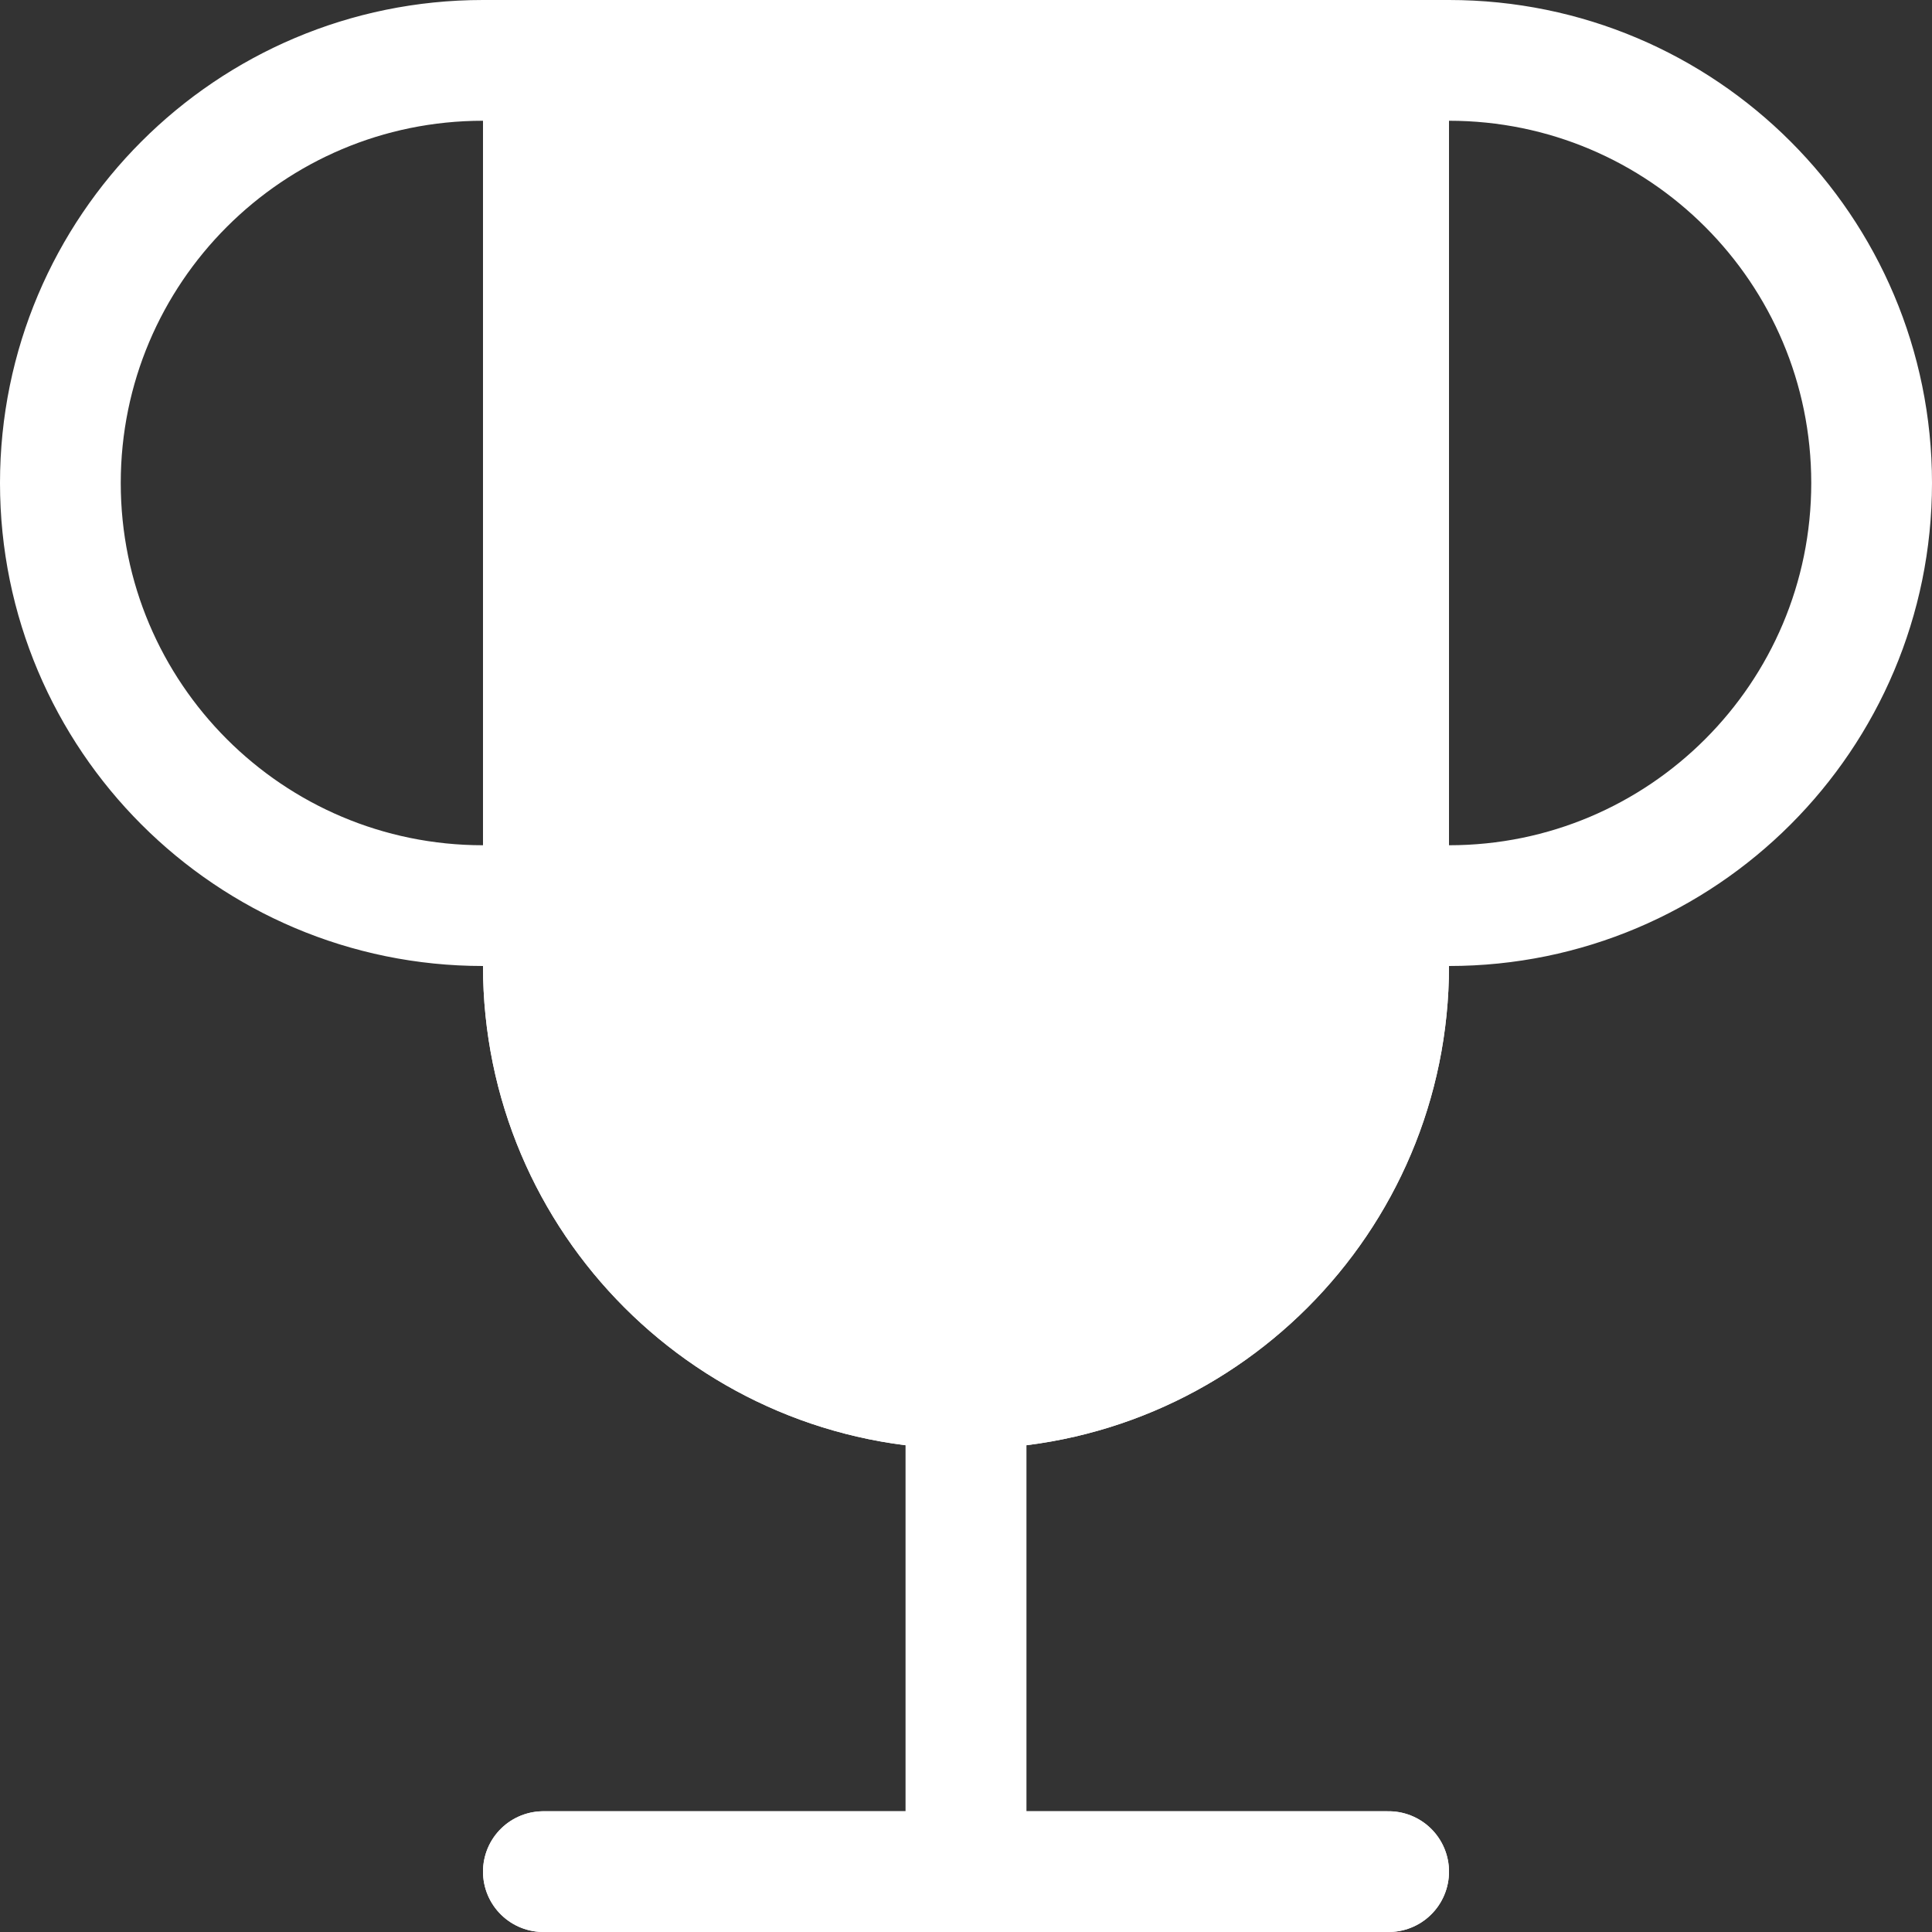 <svg width="16" height="16" viewBox="0 0 16 16" fill="none" xmlns="http://www.w3.org/2000/svg">
<rect x="0" y="0" width="16" height="16" fill="#333333" stroke="none"/>
<g clip-path="url(#clip0_2508_287)">
<path d="M11.5 7.5H12C13.933 7.5 15.5 5.933 15.5 4V4C15.5 2.067 13.933 0.5 12 0.5H11.5M11.5 7.5V0.5M11.5 7.5V8C11.5 9.933 9.933 11.5 8 11.5V11.5M11.5 0.5H4.5M4.5 7.5H4C2.067 7.5 0.5 5.933 0.5 4V4C0.5 2.067 2.067 0.5 4 0.5H4.5M4.5 7.5V0.5M4.5 7.5V8C4.5 9.933 6.067 11.5 8 11.5V11.5M8 11.5V15.5M8 15.5H4.5M8 15.5H11.5" stroke="white" stroke-linecap="round" stroke-linejoin="round"/>
<path d="M11.5 1.5V7.5V8C11.5 9.933 9.933 11.5 8 11.5C6.067 11.5 4.5 9.933 4.5 8V7.5V1.5C4.5 0.948 4.948 0.5 5.5 0.5H10.5C11.052 0.5 11.5 0.948 11.5 1.5Z" fill="white"/>
<path d="M8 11.5V11.5C6.067 11.5 4.5 9.933 4.5 8V7.5V1.5C4.5 0.948 4.948 0.5 5.5 0.5H10.5C11.052 0.5 11.5 0.948 11.5 1.5V7.5V8C11.5 9.933 9.933 11.5 8 11.5V11.5ZM8 11.5V15.5M8 15.5H4.5M8 15.5H11.5" stroke="white" stroke-linecap="round" stroke-linejoin="round"/>
</g>
<defs>
<clipPath id="clip0_2508_287">
<rect width="16" height="16" fill="white"/>
</clipPath>
</defs>
</svg>
